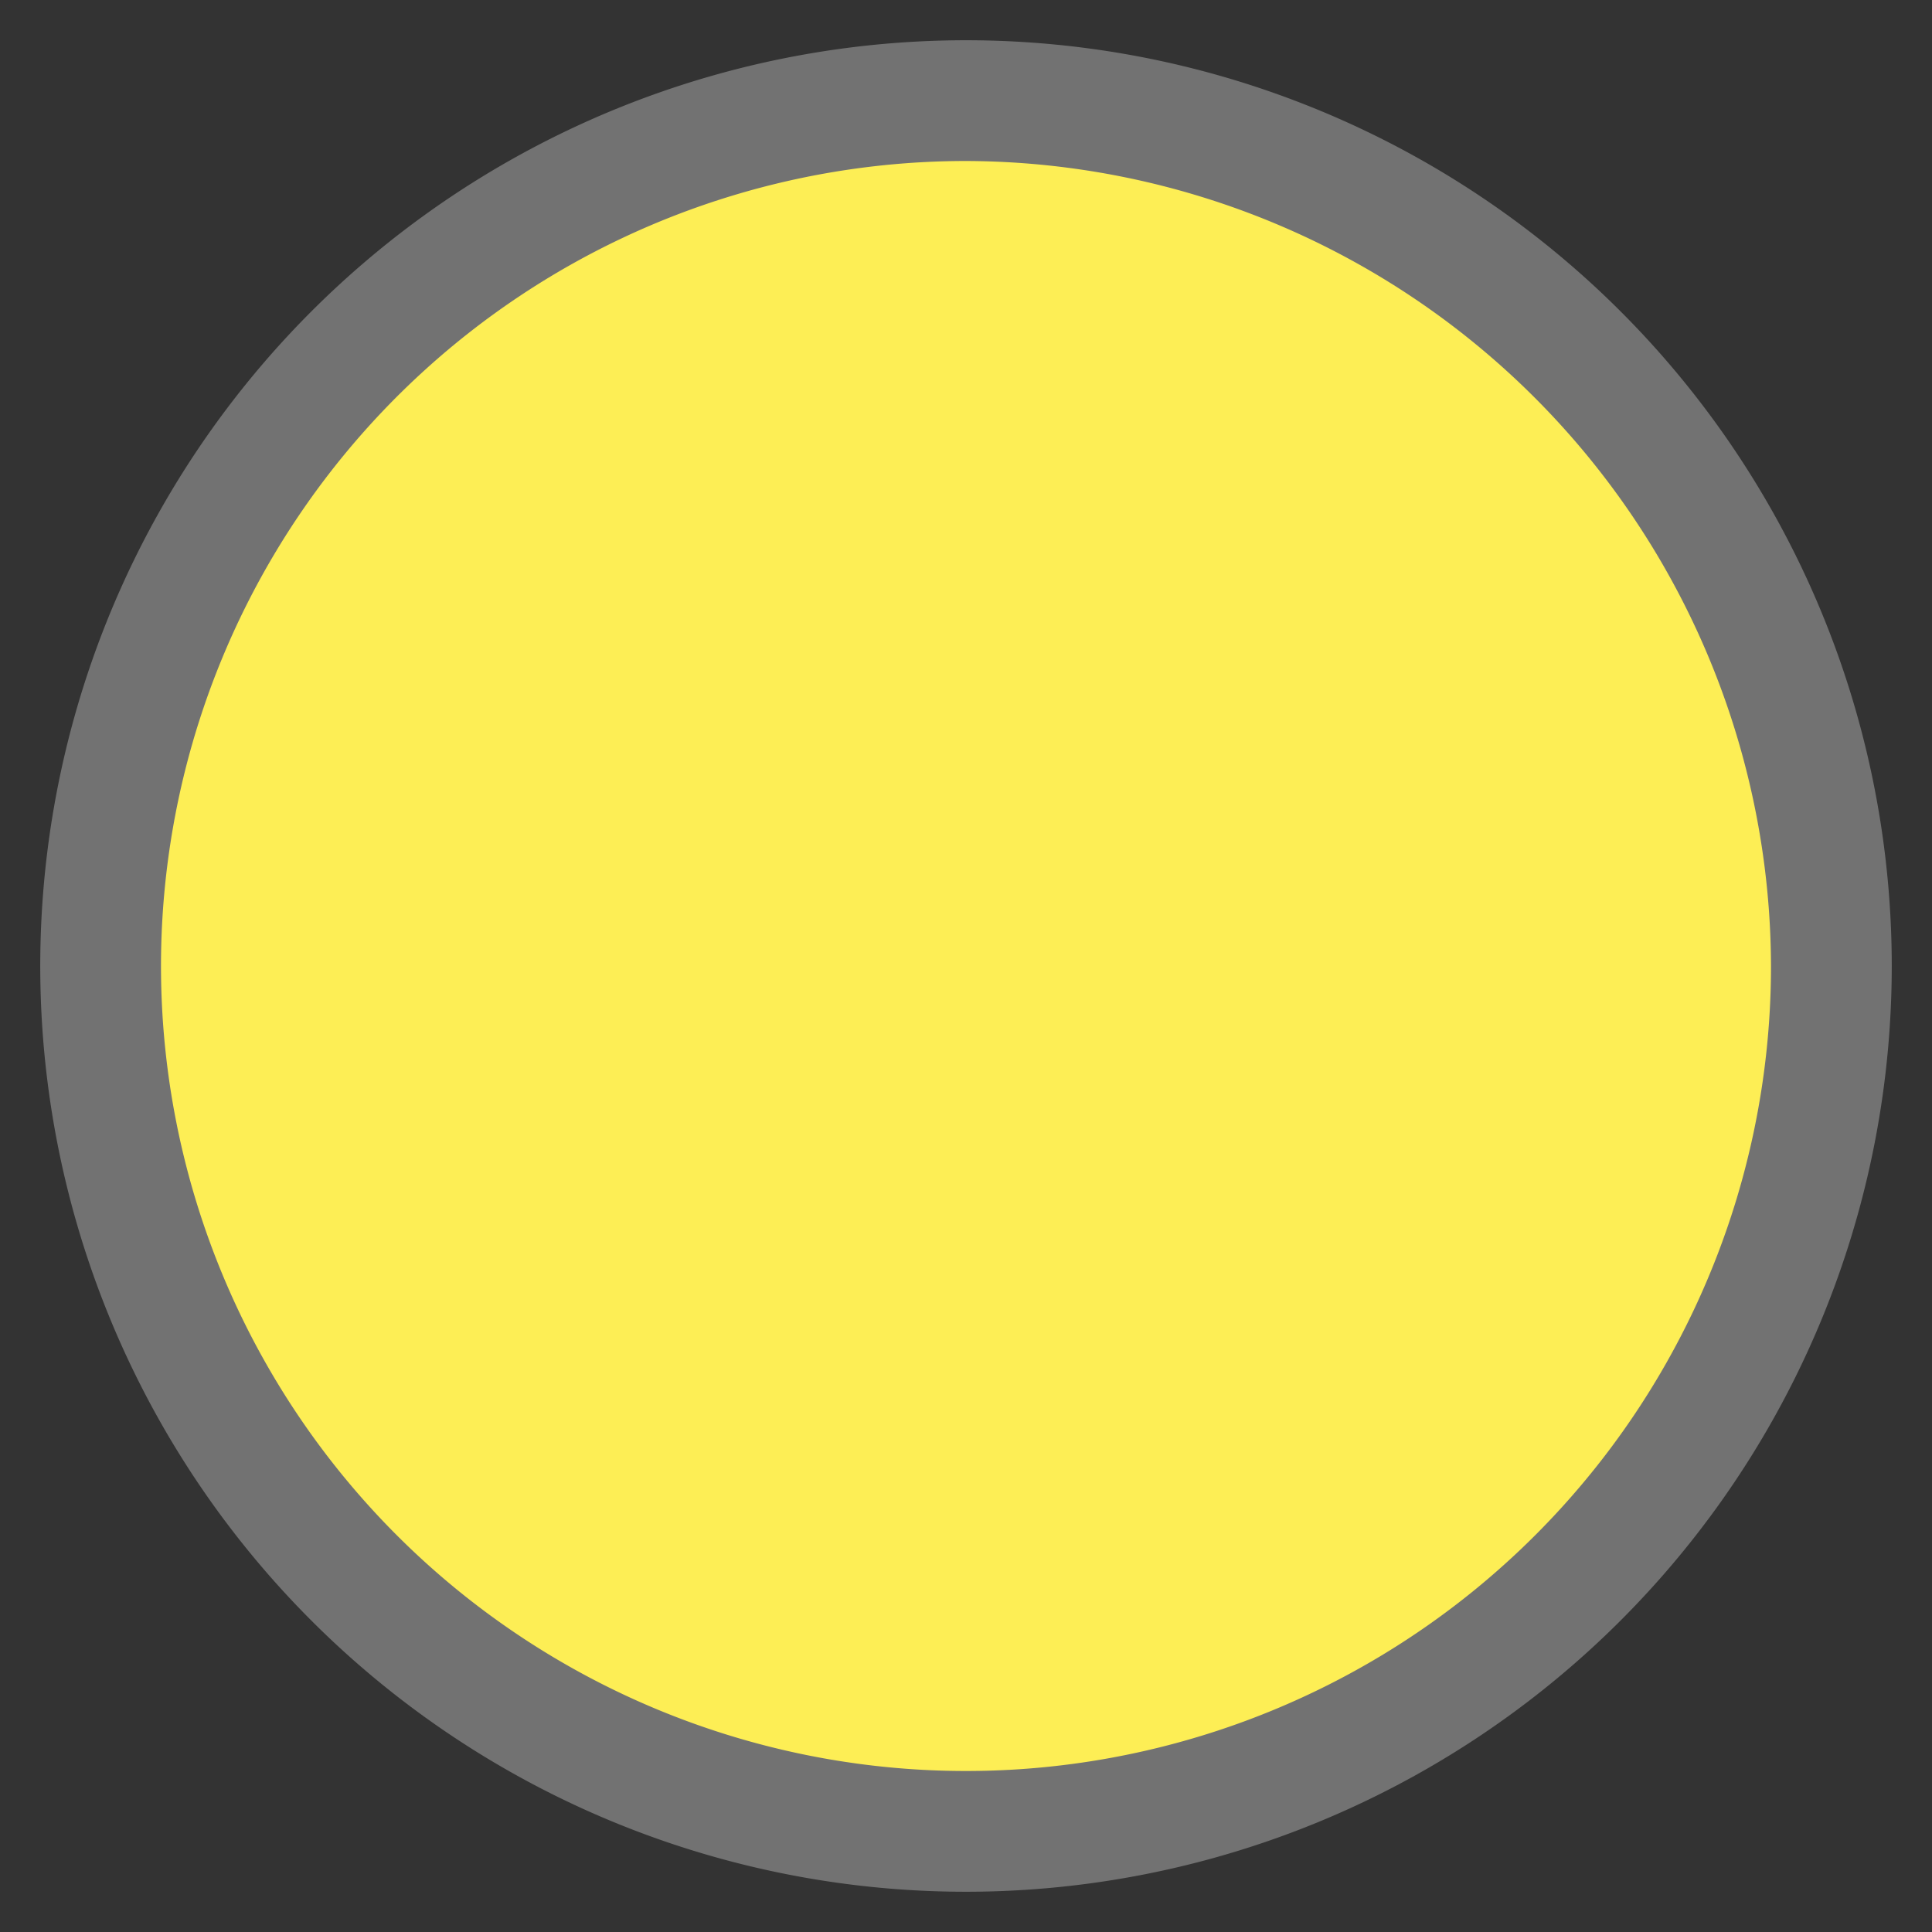 <svg id="Layer_1" data-name="Layer 1" xmlns="http://www.w3.org/2000/svg" width="16.933mm" height="16.933mm" viewBox="0 0 48 48"><rect x="0" y="0" width="48" height="48" fill="#333333" stroke="none"/><circle cx="24" cy="24" r="21.5" fill="#fdee55"/><path d="M24,47A23,23,0,1,1,47,24,23.003,23.003,0,0,1,24,47ZM24,4A20,20,0,1,0,44,24,20.059,20.059,0,0,0,24,4Z" fill="#727272"/></svg>
